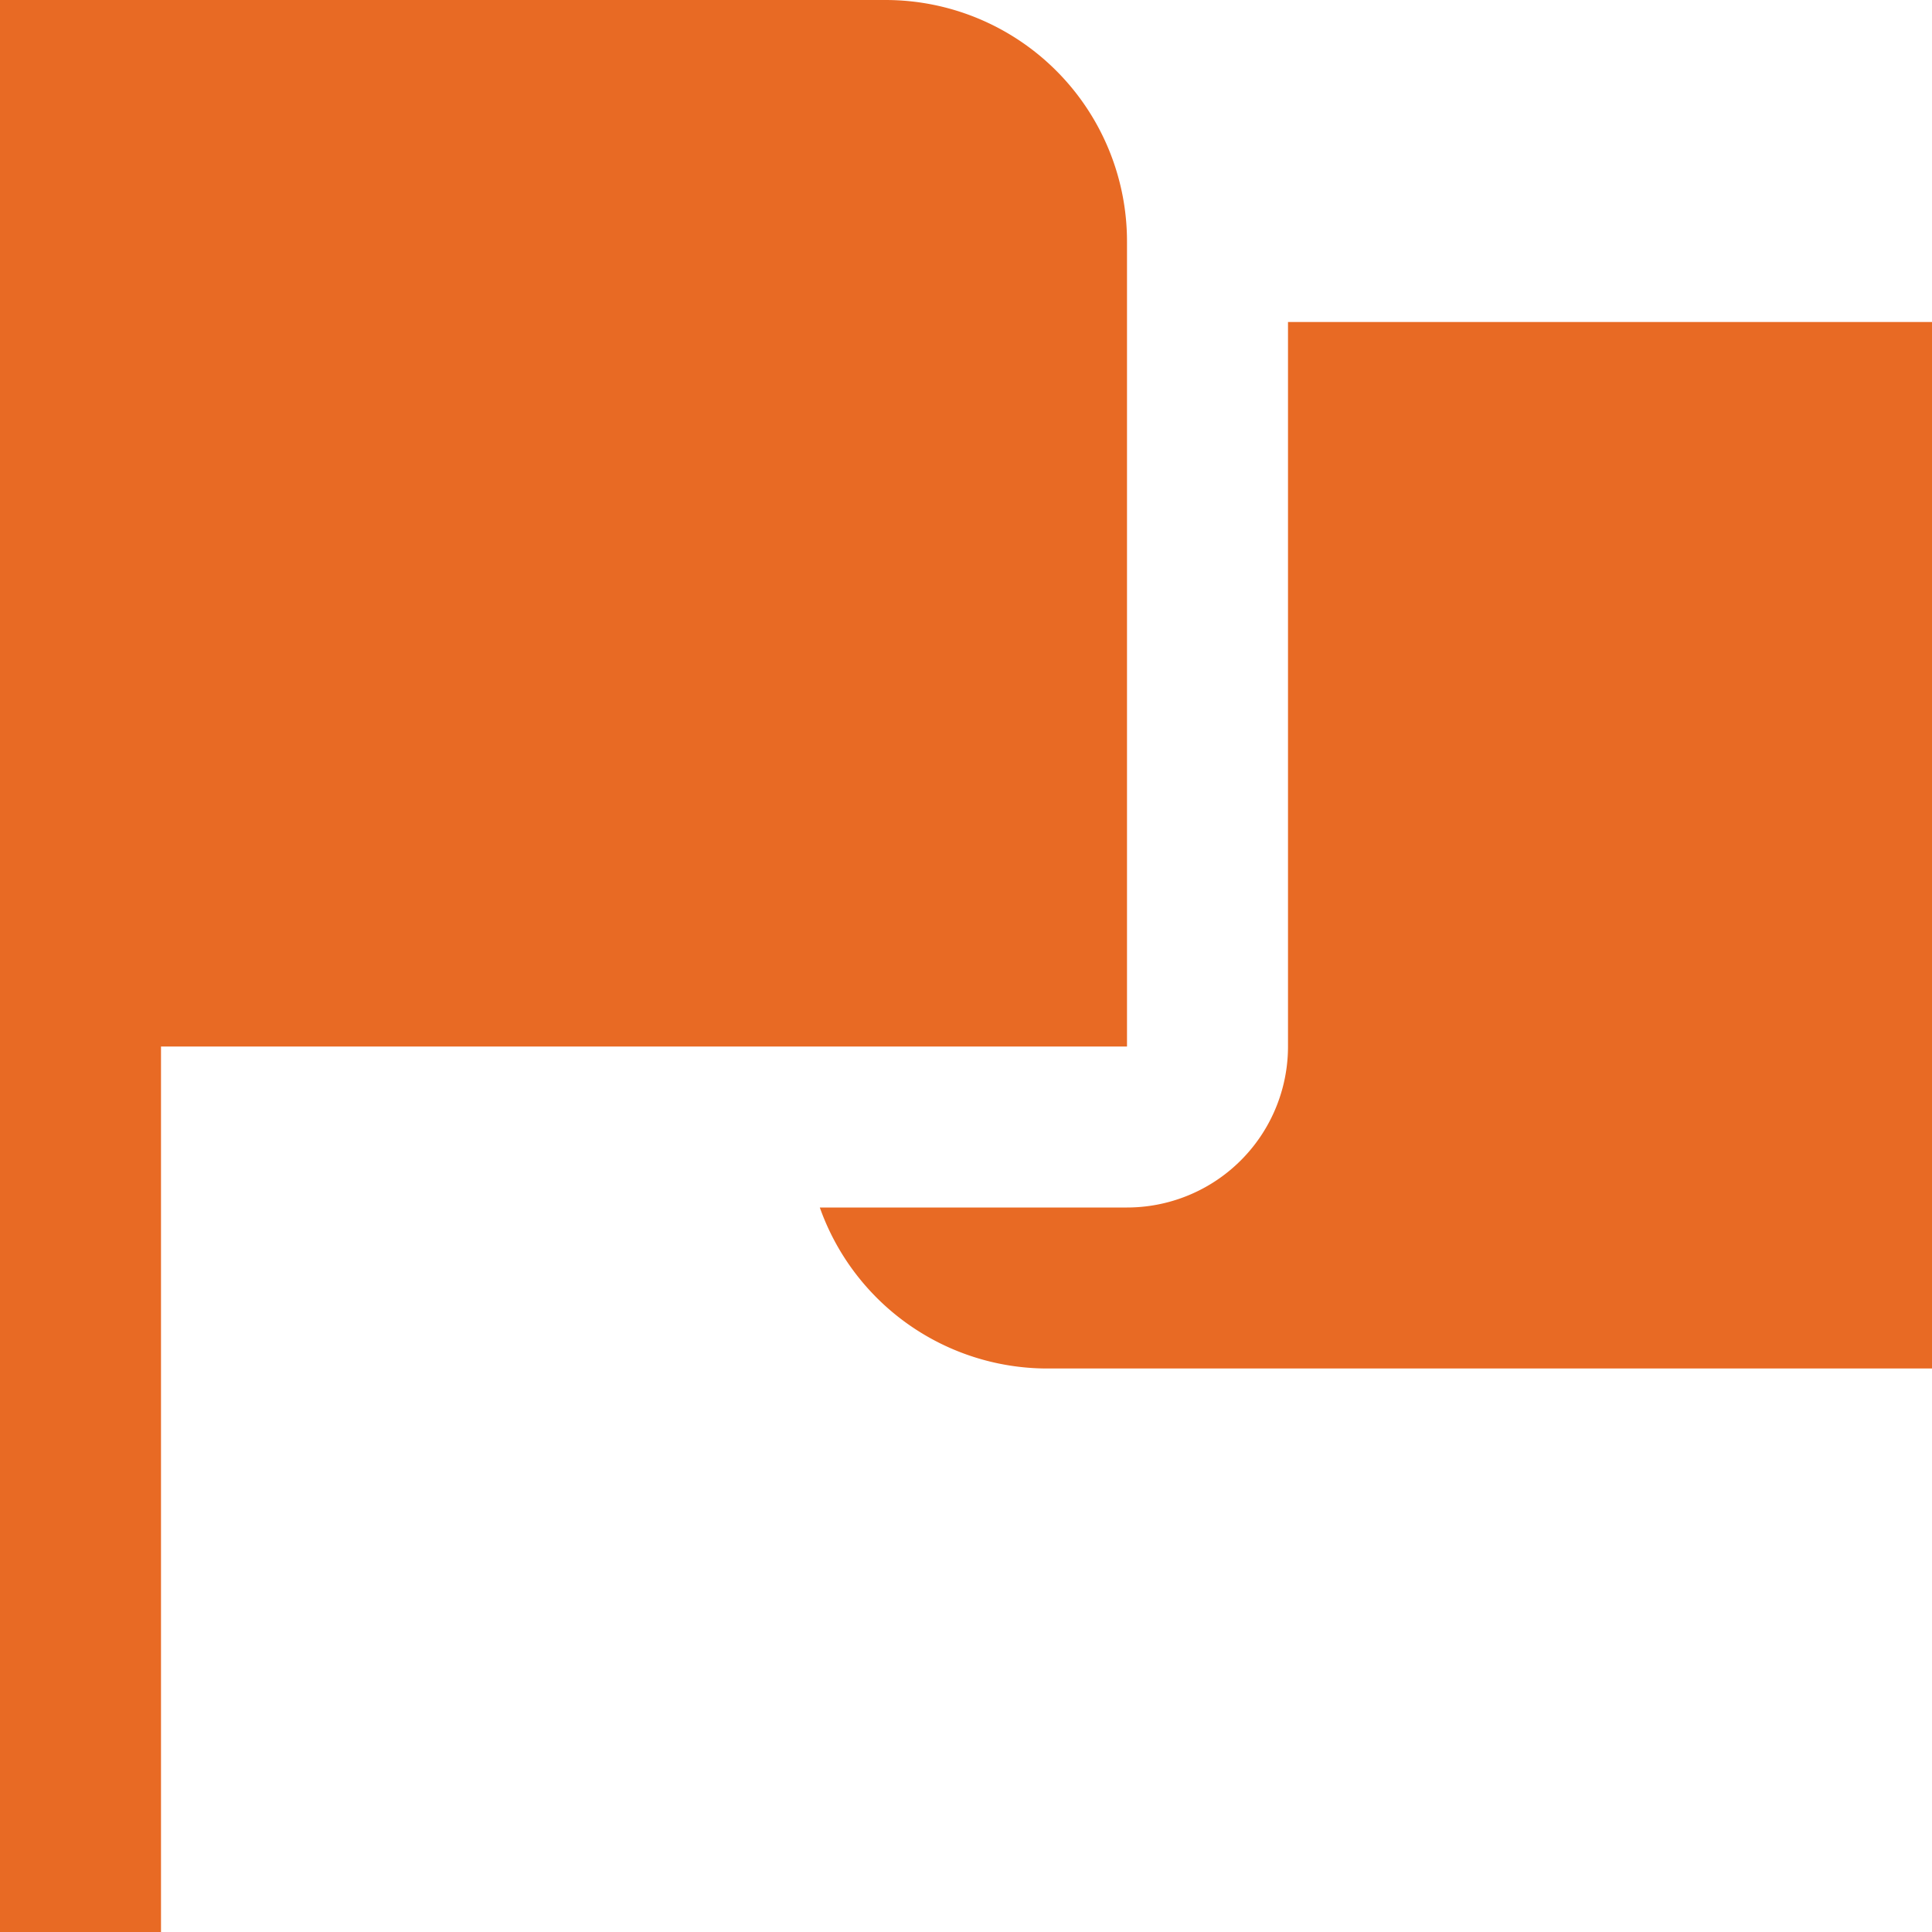 <svg id="Layer_1" data-name="Layer 1" xmlns="http://www.w3.org/2000/svg" viewBox="0 0 24 24"><defs><style>.cls-1{fill:#E86A24;}</style></defs><path class="cls-1"  d="M24,4V17H13a3,3,0,0,1-2.816-2H14a2,2,0,0,0,2-2V4ZM2,13H14V3a3,3,0,0,0-3-3H0V24H2Z"/></svg>